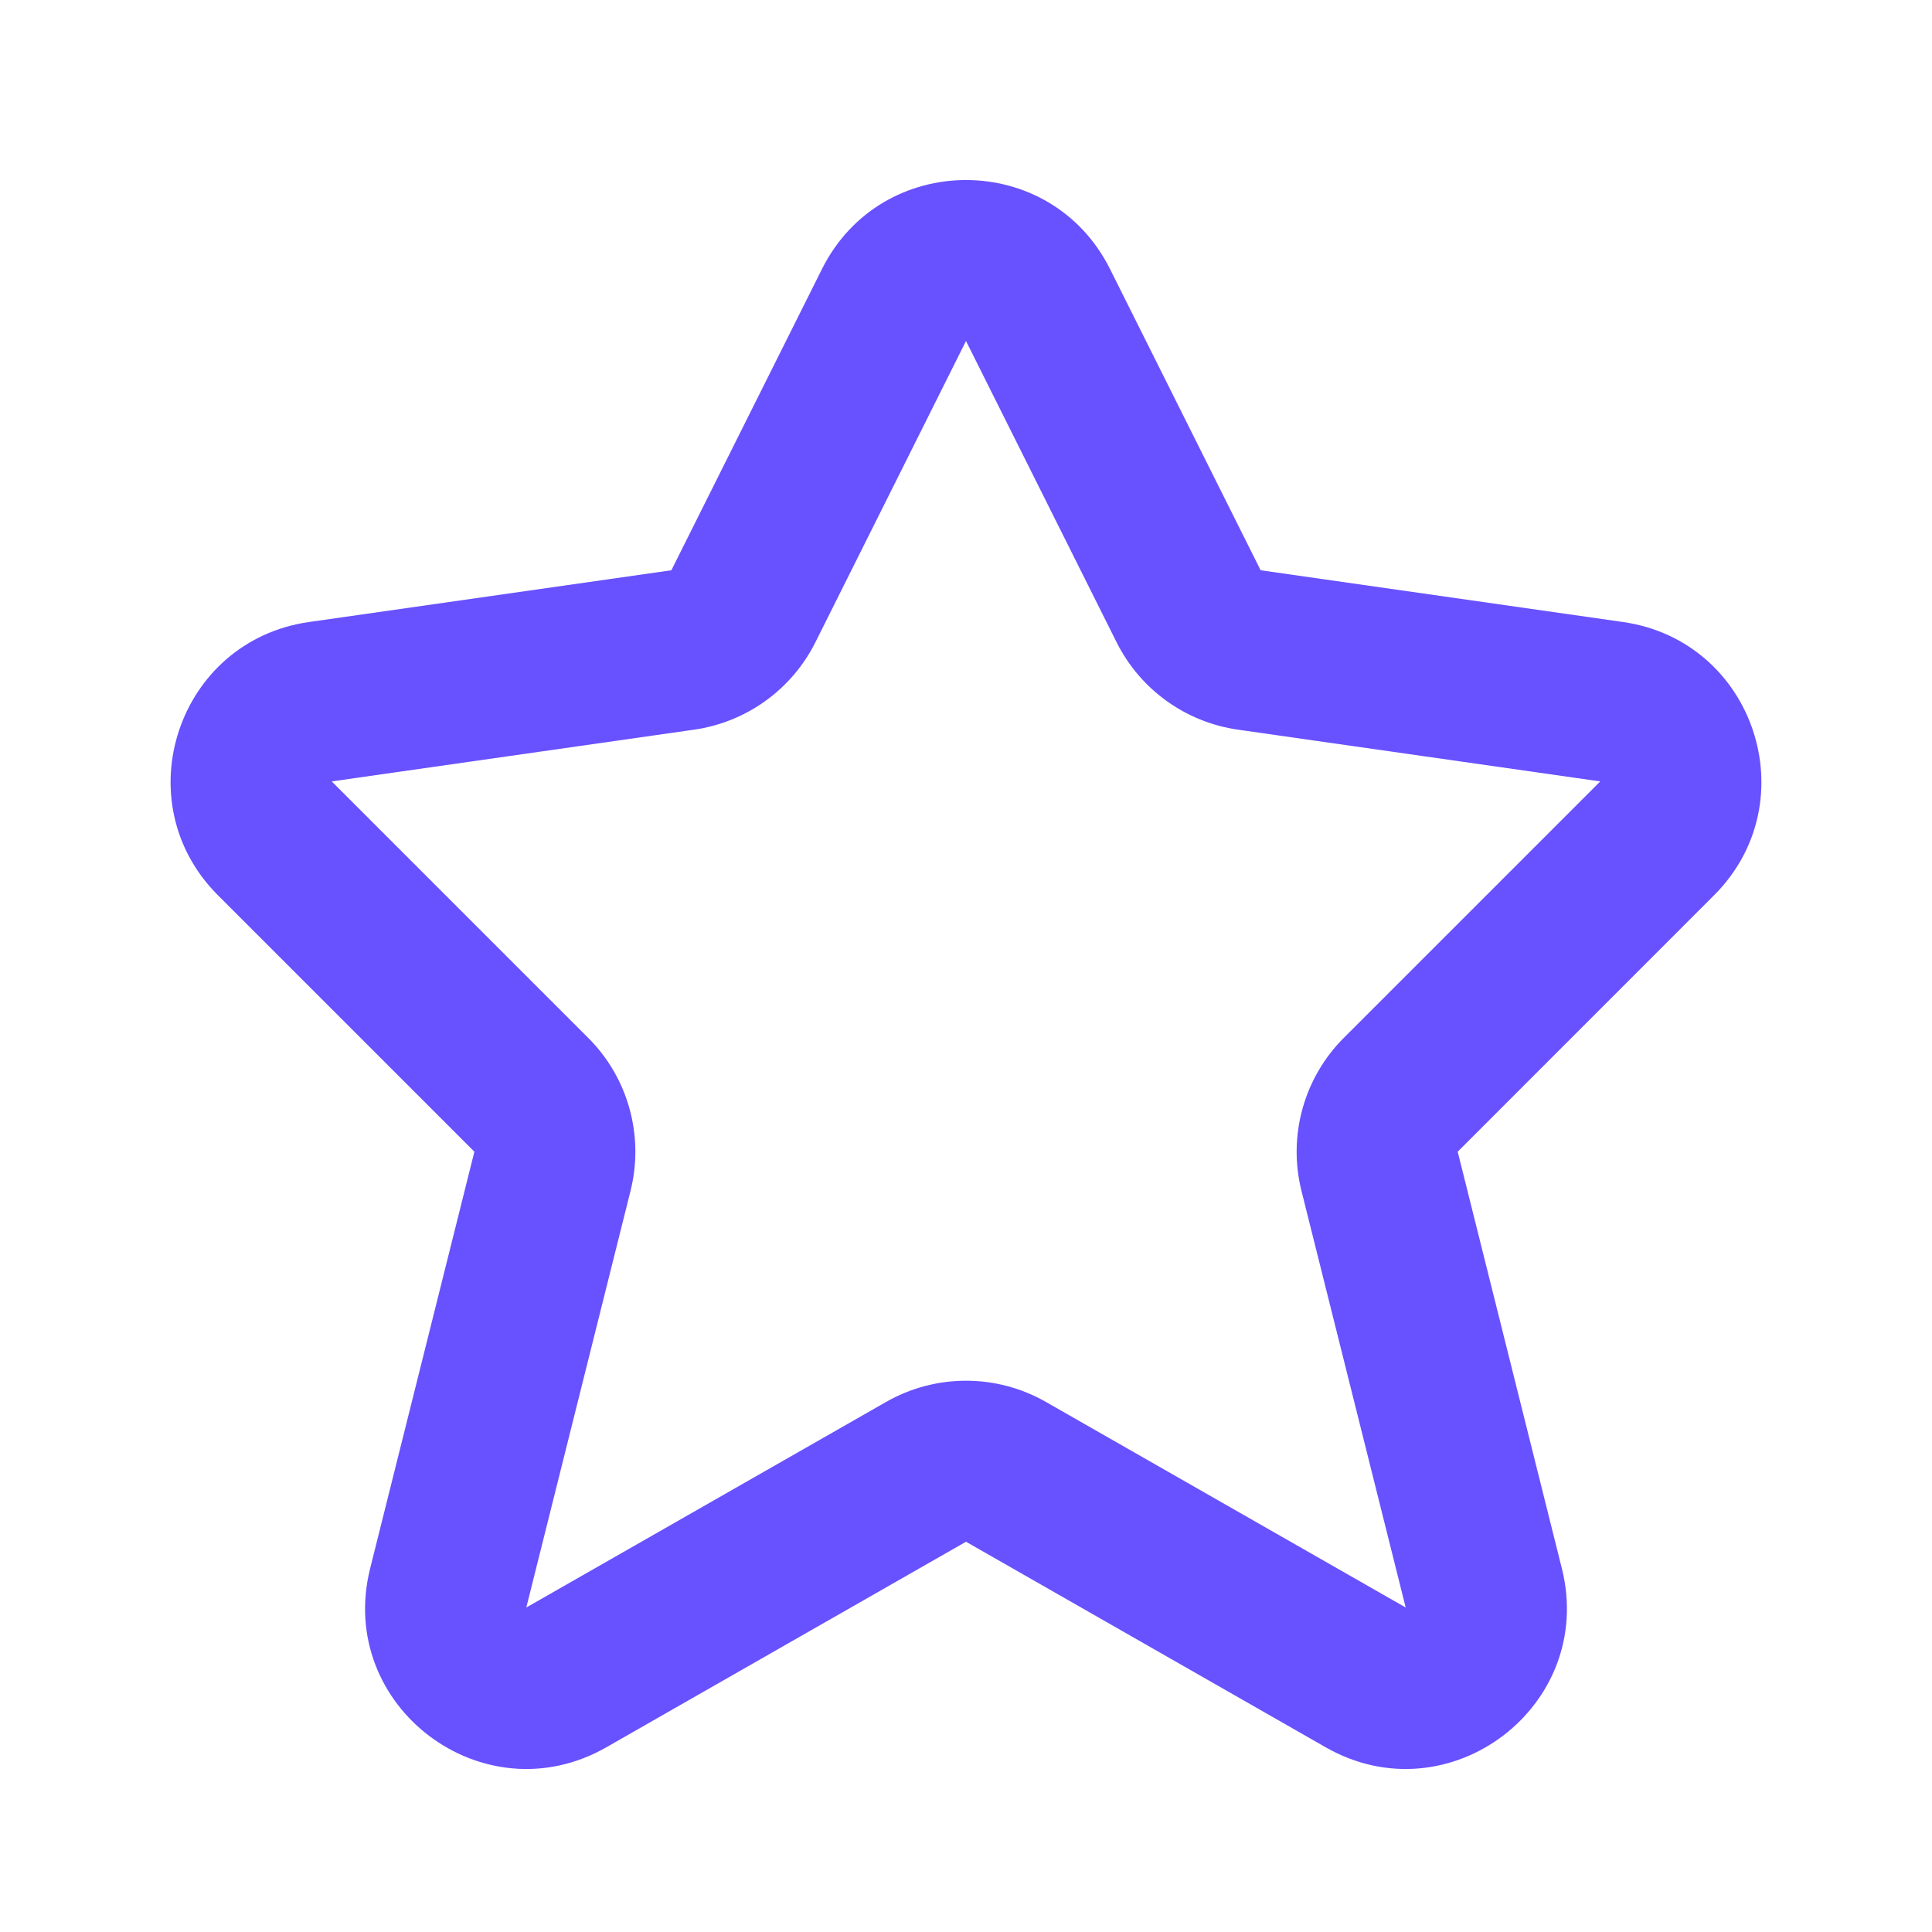 <svg width="24" height="24" viewBox="0 0 24 24" fill="none" xmlns="http://www.w3.org/2000/svg">
<path fill-rule="evenodd" clip-rule="evenodd" d="M10.211 3.342C10.948 1.868 13.052 1.868 13.789 3.342L15.66 7.084L20.162 7.727C21.793 7.96 22.458 9.956 21.293 11.121L18.108 14.307L19.402 19.484C19.829 21.193 17.998 22.579 16.469 21.706L12 19.152L7.531 21.706C6.001 22.579 4.171 21.193 4.598 19.484L5.893 14.307L2.707 11.121C1.542 9.956 2.207 7.96 3.838 7.727L8.34 7.084L10.211 3.342ZM13.871 7.979L12 4.236L10.129 7.979C9.835 8.566 9.272 8.971 8.623 9.064L4.121 9.707L7.307 12.893C7.804 13.389 8.003 14.11 7.833 14.792L6.538 19.969L11.008 17.415C11.623 17.064 12.377 17.064 12.992 17.415L17.462 19.969L16.167 14.792C15.997 14.11 16.197 13.389 16.693 12.893L19.879 9.707L15.377 9.064C14.728 8.971 14.165 8.566 13.871 7.979Z" fill="#6851FF"/>
</svg>
